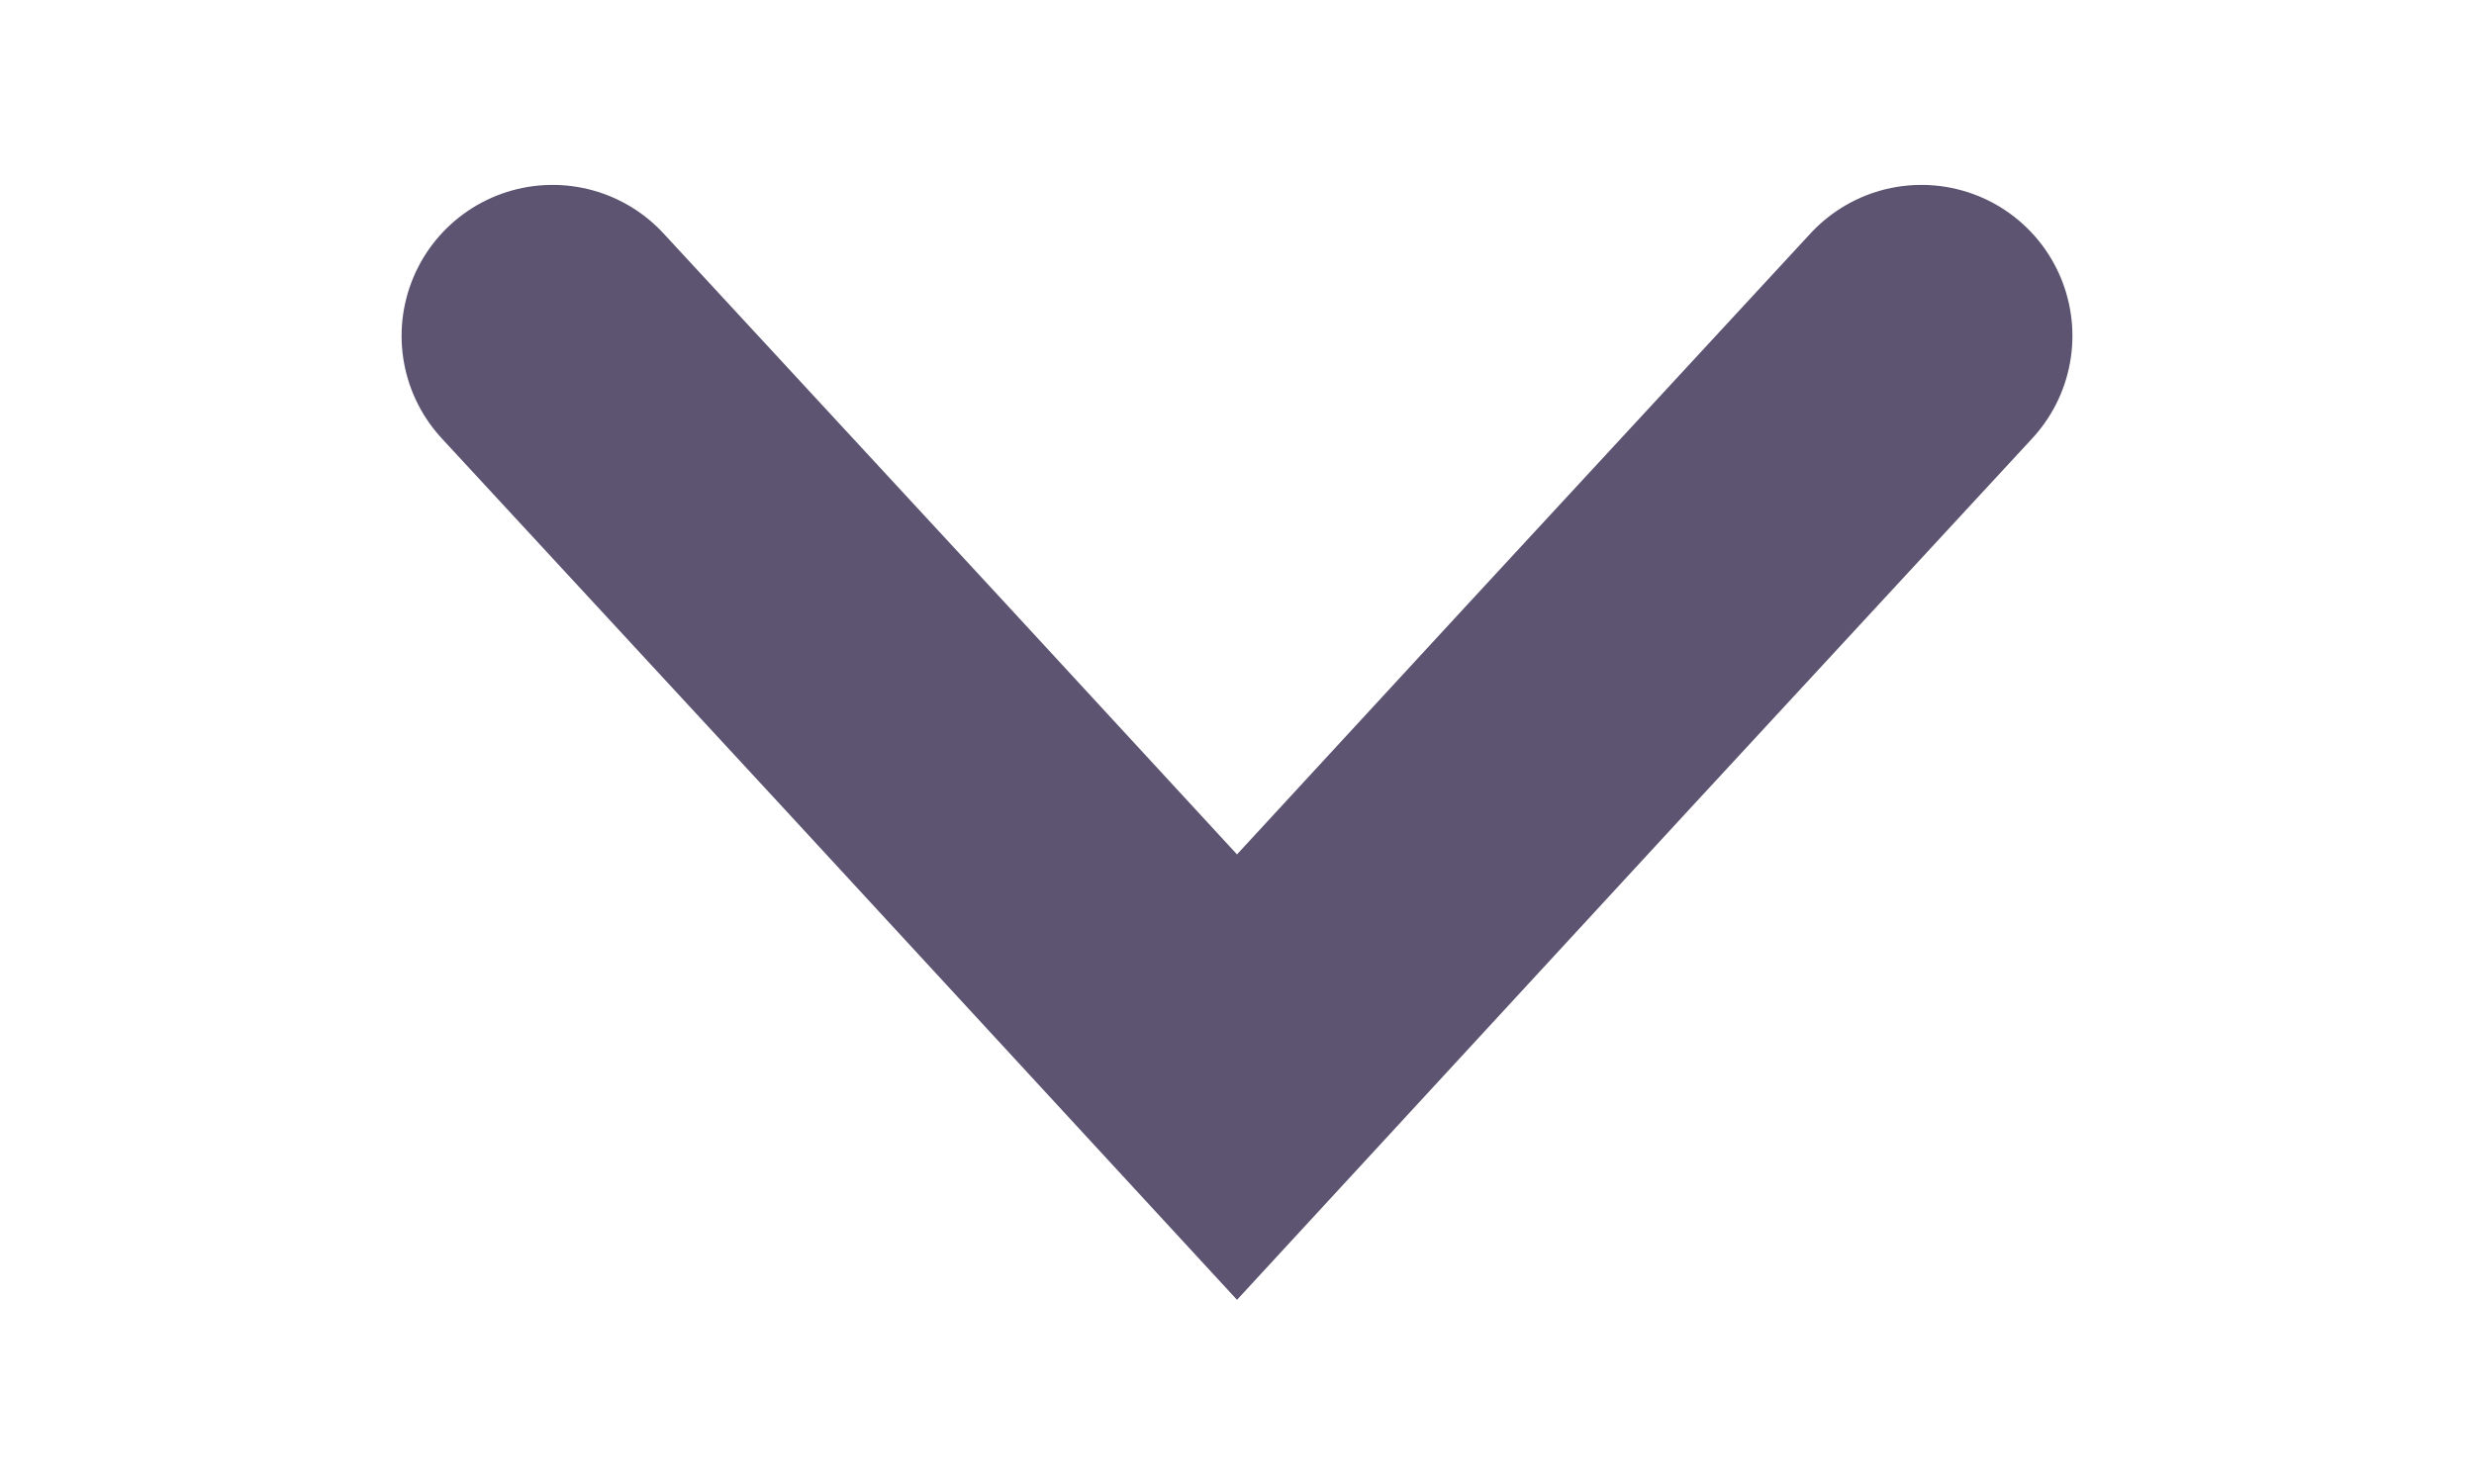 <?xml version="1.0" encoding="UTF-8" standalone="no"?>
<svg
   width="10"
   height="6"
   viewBox="0 0 2.646 1.587"
   version="1.1"
   id="svg28291"
   inkscape:version="1.1.1 (eb90963e84, 2021-10-02)"
   sodipodi:docname="dropdown-icon.svg"
   xmlns:inkscape="http://www.inkscape.org/namespaces/inkscape"
   xmlns:sodipodi="http://sodipodi.sourceforge.net/DTD/sodipodi-0.dtd"
   xmlns="http://www.w3.org/2000/svg"
   xmlns:svg="http://www.w3.org/2000/svg"
   xmlns:rdf="http://www.w3.org/1999/02/22-rdf-syntax-ns#"
   xmlns:cc="http://creativecommons.org/ns#"
   xmlns:dc="http://purl.org/dc/elements/1.1/">
  <defs
     id="defs28285" />
  <sodipodi:namedview
     id="base"
     pagecolor="#ffffff"
     bordercolor="#666666"
     borderopacity="1.0"
     inkscape:pageopacity="0.0"
     inkscape:pageshadow="2"
     inkscape:zoom="9.7001024"
     inkscape:cx="18.608051"
     inkscape:cy="3.0927509"
     inkscape:document-units="px"
     inkscape:current-layer="layer1"
     inkscape:document-rotation="0"
     showgrid="false"
     units="px"
     inkscape:window-width="1439"
     inkscape:window-height="1107"
     inkscape:window-x="893"
     inkscape:window-y="479"
     inkscape:window-maximized="0"
     inkscape:pagecheckerboard="0" />
  <g
     inkscape:label="Layer 1"
     inkscape:groupmode="layer"
     id="layer1">
    <path
       id="path28224"
       style="display:inline;fill:none;fill-opacity:1;stroke:#5c5470;stroke-width:0.323;stroke-linecap:round;stroke-miterlimit:4;stroke-dasharray:none;stroke-opacity:1"
       inkscape:transform-center-y="0.13227094"
       d="M 2.055,0.359 1.689,0.755 1.323,1.152 0.957,0.755 0.591,0.359"
       sodipodi:nodetypes="ccccc" />
  </g>
</svg>

